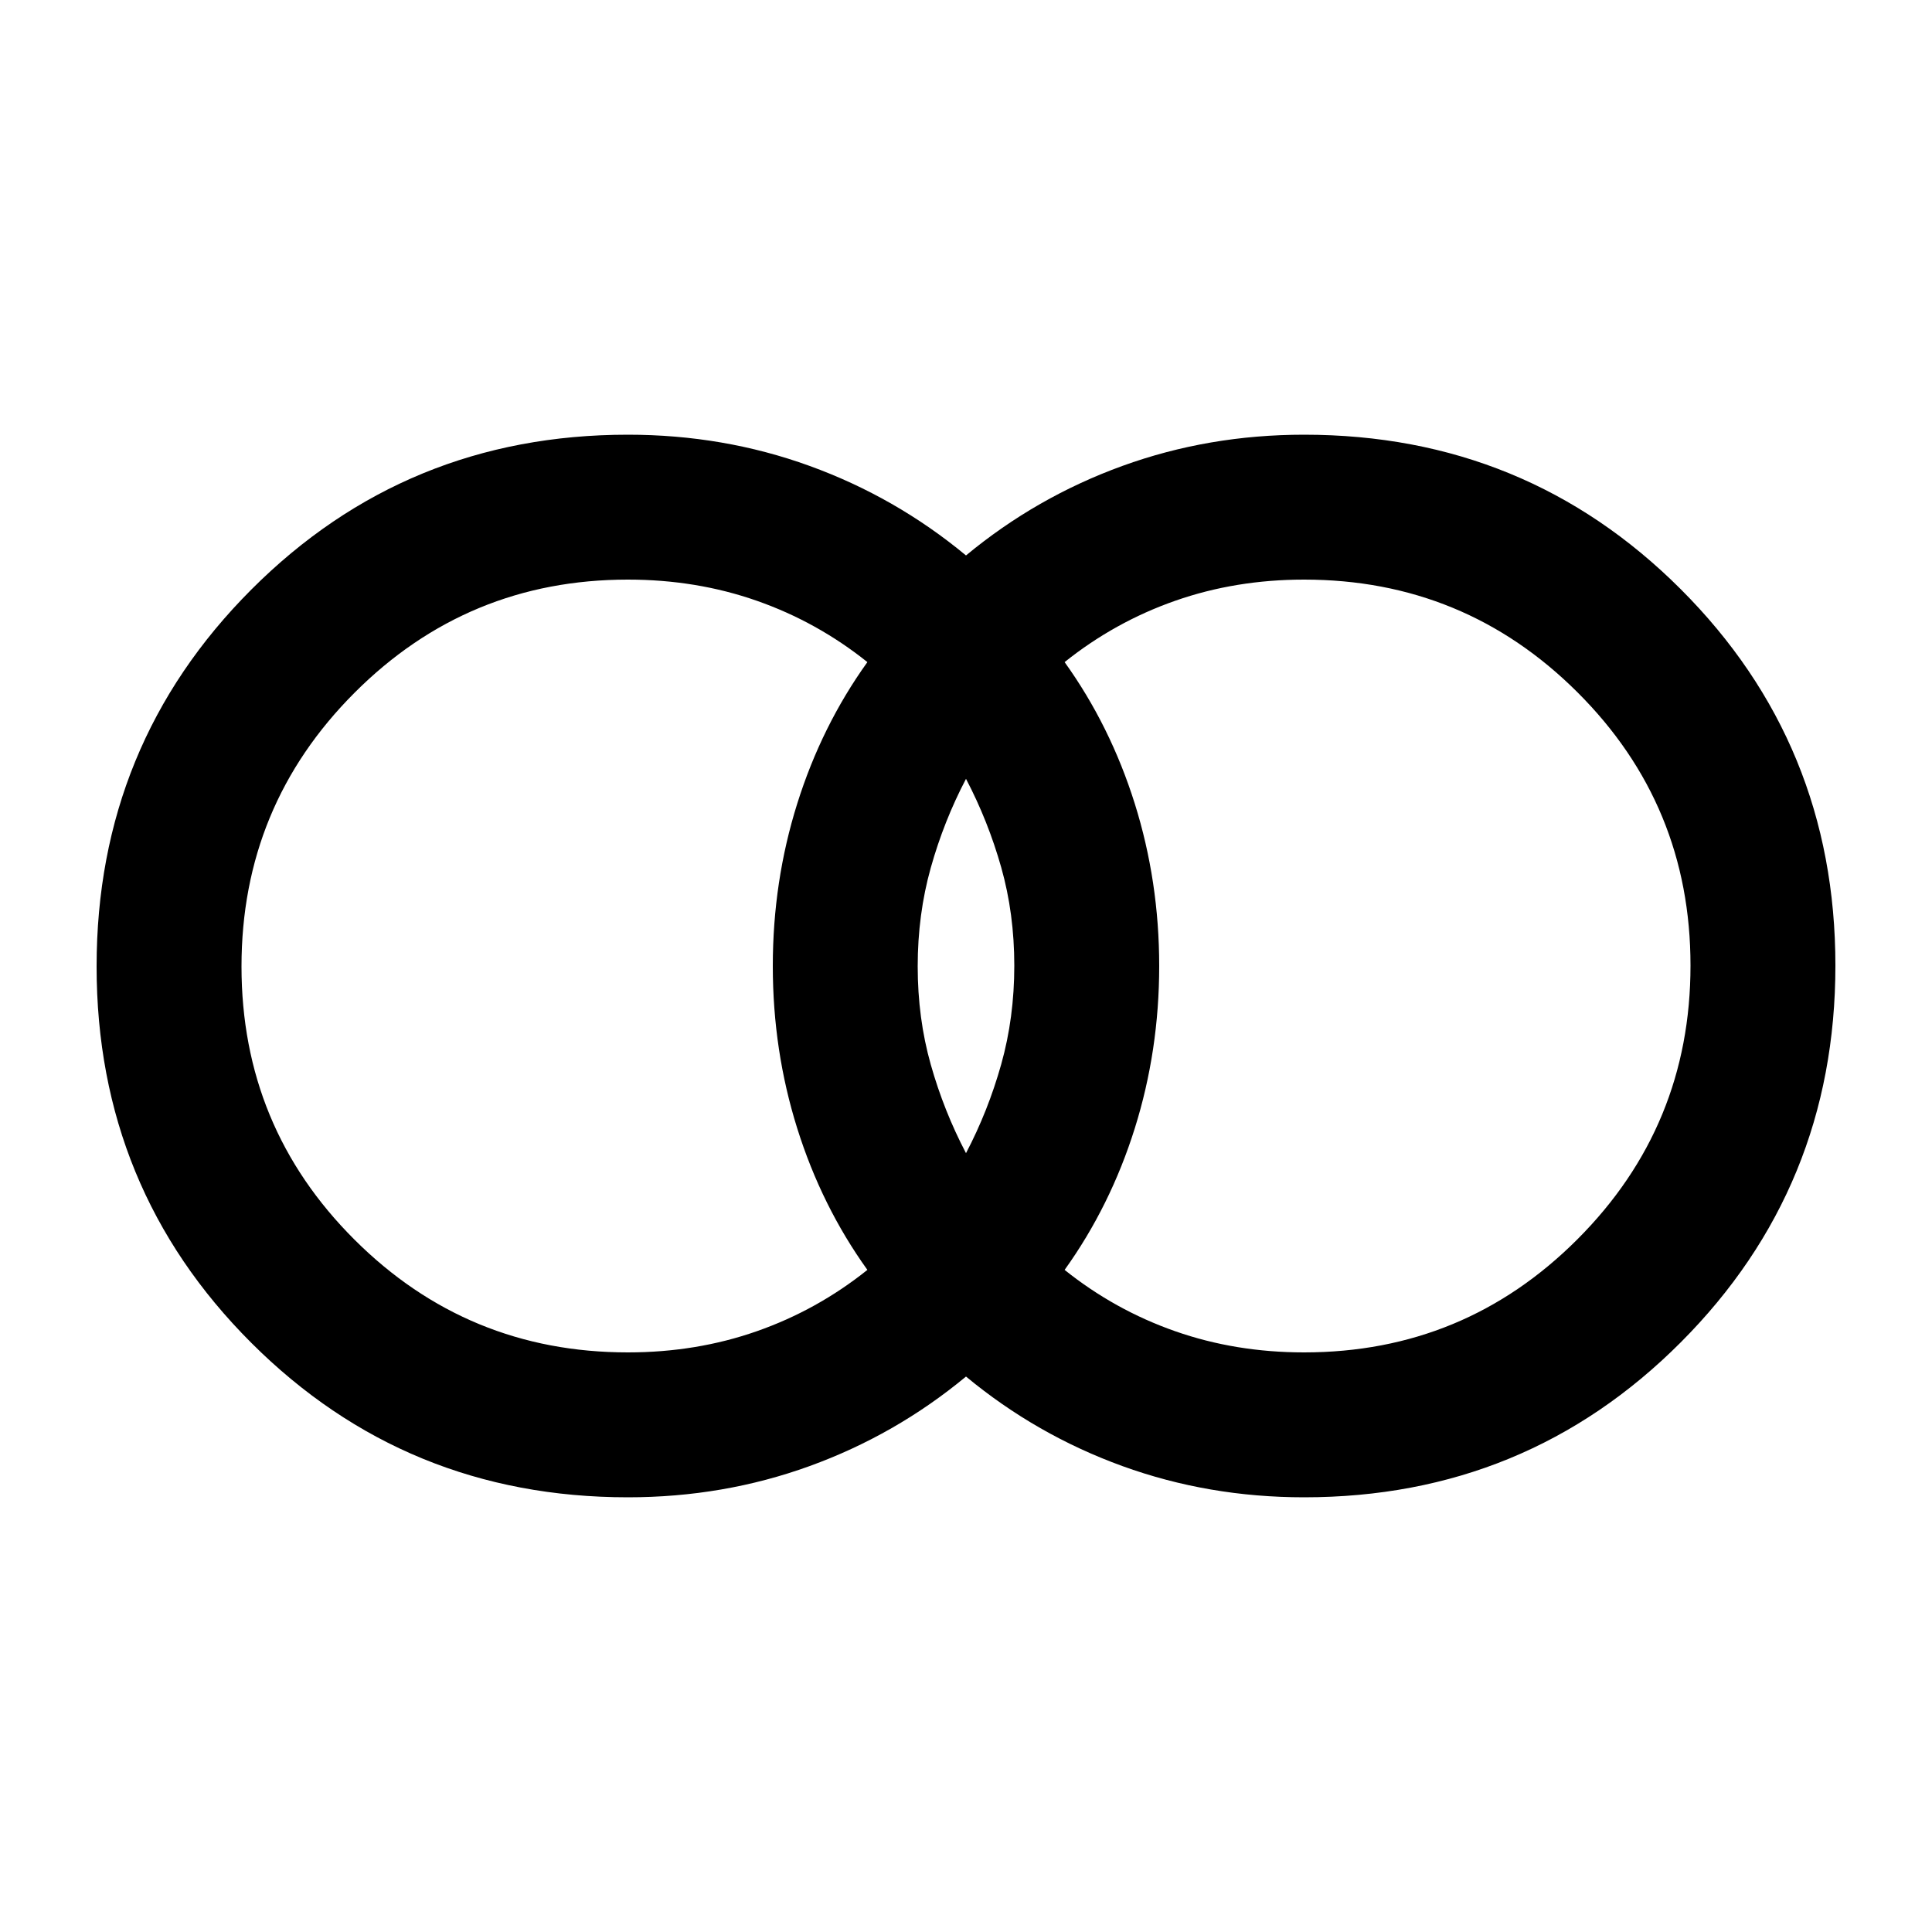 <svg xmlns="http://www.w3.org/2000/svg" height="20" viewBox="0 -960 960 960" width="20"><path d="M648-288q79.68 0 135.84-56.23 56.16-56.22 56.16-136Q840-560 783.84-616 727.68-672 648-672q-34 0-64 10.5T529-631q22.72 31.65 34.86 70.32Q576-522 576-480q0 42-12.14 80.68Q551.72-360.65 529-329q25 20 55 30.5t64 10.5Zm-168-99q11-21 17.5-44.17t6.5-49q0-25.83-6.5-48.83T480-573q-11 21-17.5 44.17t-6.5 49q0 25.83 6.5 48.83t17.5 44Zm-168 99q34 0 64-10.5t55-30.5q-22.72-31.65-34.86-70.32Q384-438 384-480q0-42 12.14-80.68Q408.28-599.35 431-631q-25-20-55-30.5T312-672q-79.68 0-135.84 56.23-56.16 56.22-56.16 136Q120-400 176.16-344q56.16 56 135.84 56Zm0 72q-110.31 0-187.16-76.78Q48-369.56 48-479.78T124.84-667q76.85-77 187.16-77 47.5 0 90.25 15.5T480-684q35-29 77.75-44.5T648-744q110.31 0 187.16 76.78 76.84 76.78 76.84 187T835.16-293Q758.31-216 648-216q-47.5 0-90.25-15.5T480-276q-35 29-77.75 44.5T312-216Z"/></svg>